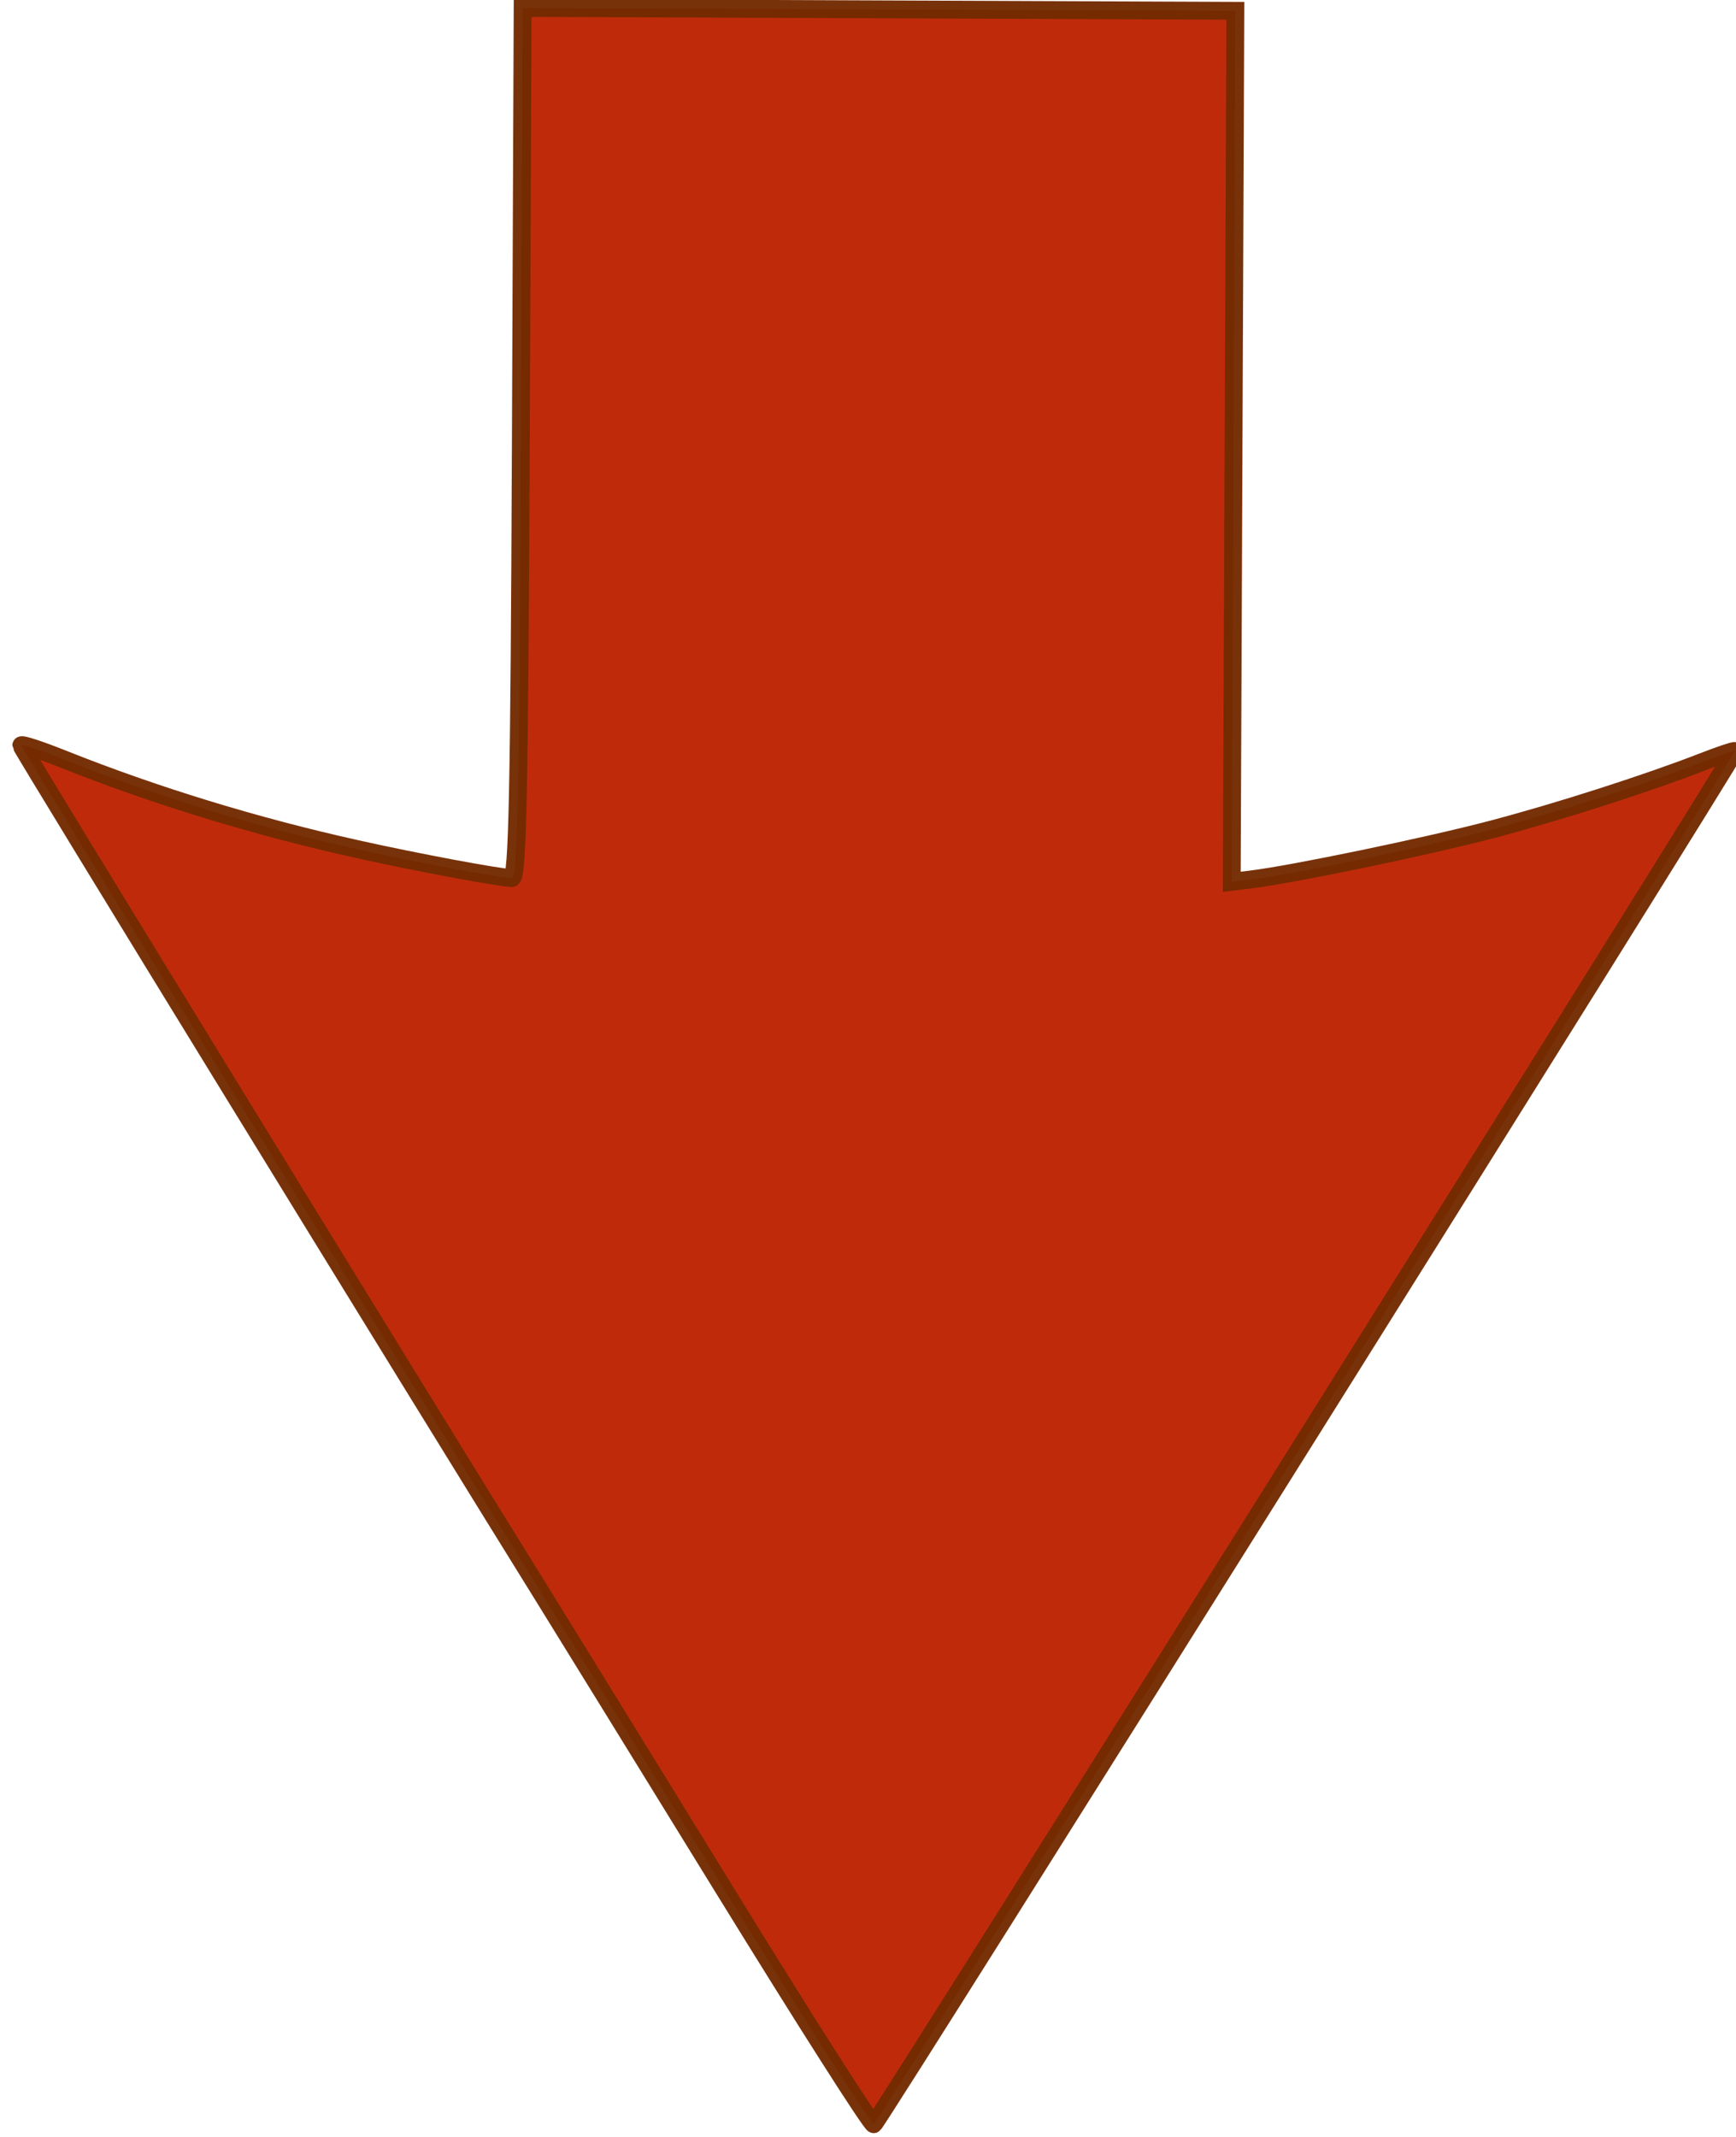 <?xml version="1.0" encoding="UTF-8" standalone="no"?>
<!-- Created with Inkscape (http://www.inkscape.org/) -->

<svg
   xmlns:osb="http://www.openswatchbook.org/uri/2009/osb"
   xmlns:dc="http://purl.org/dc/elements/1.1/"
   xmlns:cc="http://creativecommons.org/ns#"
   xmlns:rdf="http://www.w3.org/1999/02/22-rdf-syntax-ns#"
   xmlns:svg="http://www.w3.org/2000/svg"
   xmlns="http://www.w3.org/2000/svg"
   xmlns:sodipodi="http://sodipodi.sourceforge.net/DTD/sodipodi-0.dtd"
   xmlns:inkscape="http://www.inkscape.org/namespaces/inkscape"
   width="9.636"
   height="11.861"
   id="svg2"
   version="1.1"
   inkscape:version="0.48.3.1 r9886"
   sodipodi:docname="down.svg">
  <defs
     id="defs4">
    <marker
       inkscape:stockid="Arrow2Send"
       orient="auto"
       refY="0"
       refX="0"
       id="Arrow2Send"
       style="overflow:visible">
      <path
         id="path3792"
         style="fill-rule:evenodd;stroke-width:0.625;stroke-linejoin:round"
         d="M 8.719,4.034 -2.207,0.016 8.719,-4.002 c -1.745,2.372 -1.735,5.617 -6e-7,8.035 z"
         transform="matrix(-0.3,0,0,-0.3,0.69,0)"
         inkscape:connector-curvature="0" />
    </marker>
    <linearGradient
       id="linearGradient6112"
       osb:paint="solid">
      <stop
         style="stop-color:#004c00;stop-opacity:1;"
         offset="0"
         id="stop6114" />
    </linearGradient>
    <marker
       inkscape:stockid="Arrow2Mend"
       orient="auto"
       refY="0"
       refX="0"
       id="Arrow2Mend"
       style="overflow:visible">
      <path
         id="path3786"
         style="fill-rule:evenodd;stroke-width:0.625;stroke-linejoin:round"
         d="M 8.719,4.034 -2.207,0.016 8.719,-4.002 c -1.745,2.372 -1.735,5.617 -6e-7,8.035 z"
         transform="scale(-0.6,-0.6)"
         inkscape:connector-curvature="0" />
    </marker>
    <marker
       inkscape:stockid="Arrow1Mend"
       orient="auto"
       refY="0"
       refX="0"
       id="Arrow1Mend"
       style="overflow:visible">
      <path
         id="path3768"
         d="M 0,0 5,-5 -12.5,0 5,5 0,0 z"
         style="fill-rule:evenodd;stroke:#000000;stroke-width:1pt"
         transform="matrix(-0.4,0,0,-0.4,-4,0)"
         inkscape:connector-curvature="0" />
    </marker>
  </defs>
  <sodipodi:namedview
     id="base"
     pagecolor="#ffffff"
     bordercolor="#666666"
     borderopacity="1.0"
     inkscape:pageopacity="0.0"
     inkscape:pageshadow="2"
     inkscape:zoom="31.090253"
     inkscape:cx="4.7813174"
     inkscape:cy="11.676531"
     inkscape:document-units="px"
     inkscape:current-layer="layer1"
     showgrid="false"
     inkscape:window-width="1920"
     inkscape:window-height="1036"
     inkscape:window-x="0"
     inkscape:window-y="25"
     inkscape:window-maximized="1"
     fit-margin-top="0"
     fit-margin-left="0"
     fit-margin-right="0"
     fit-margin-bottom="0" />
  <g
     inkscape:label="Layer 1"
     inkscape:groupmode="layer"
     id="layer1"
     transform="translate(-206.671,-475.197)">
    <path
       style="opacity:0.96;fill:#bc2300;fill-opacity:1;stroke:#732a00;stroke-width:0.099;stroke-linejoin:miter;stroke-miterlimit:4;stroke-opacity:1;stroke-dasharray:none"
       d="m 213.518,477.675 -0.01,2.416 0.105,-0.013 c 0.227,-0.027 0.979,-0.183 1.336,-0.277 0.377,-0.099 0.879,-0.261 1.181,-0.379 0.088,-0.034 0.164,-0.06 0.17,-0.057 0.012,0.007 -4.75,7.602 -4.779,7.621 -0.011,0.007 -0.385,-0.58 -0.832,-1.306 -0.447,-0.726 -0.895,-1.452 -0.996,-1.615 -0.69,-1.11 -2.904,-4.716 -2.904,-4.731 -2.9e-4,-0.01 0.105,0.025 0.233,0.076 0.506,0.202 1.066,0.374 1.63,0.499 0.326,0.073 0.793,0.16 0.86,0.161 0.032,5e-4 0.042,-0.495 0.05,-2.414 l 0.01,-2.415 1.978,0.008 1.978,0.008 -0.01,2.416 z"
       id="path6684"
       inkscape:connector-curvature="0" />
  </g>
</svg>
